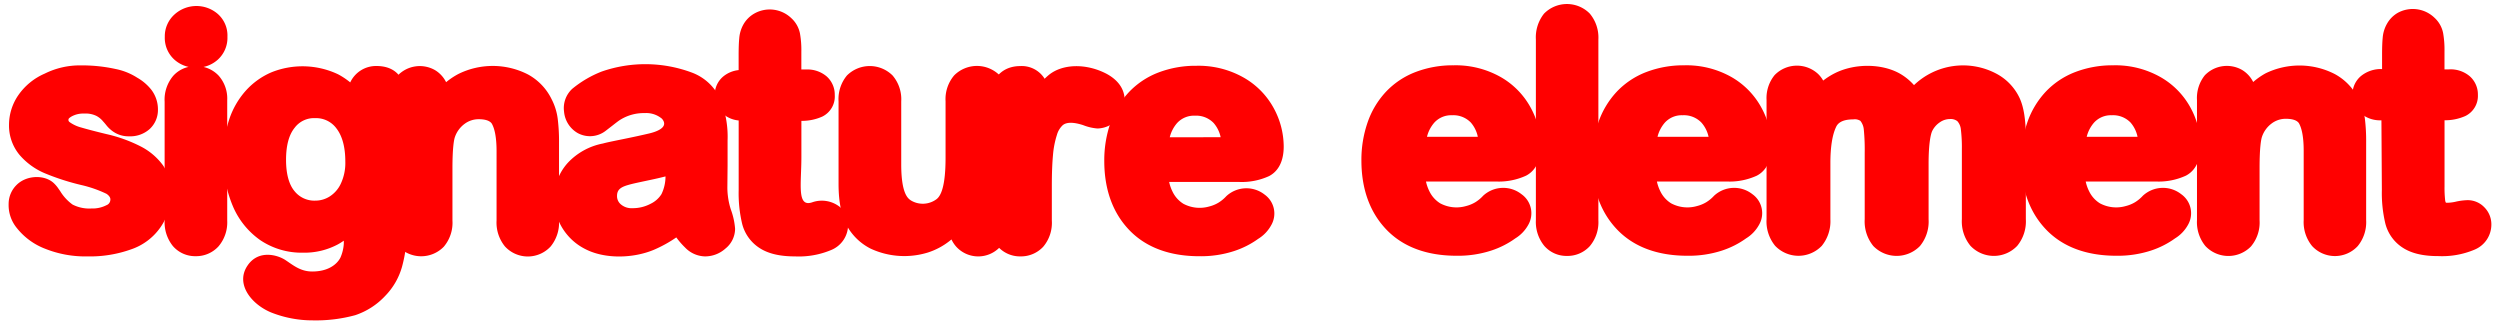 <svg id="Слой_1" data-name="Слой 1" xmlns="http://www.w3.org/2000/svg" viewBox="0 0 579.18 76.5"><defs><style>.cls-1{fill:red;}</style></defs><title>web se gfxМонтажная область 20</title><path class="cls-1" d="M20.25,59.4a28.21,28.21,0,0,0,10.12-1.63,13.61,13.61,0,0,0,9.24-13.42,10.39,10.39,0,0,0-1.91-6.13,14.67,14.67,0,0,0-5.15-4.32,33.84,33.84,0,0,0-7.91-2.84q-3.71-.9-5.82-1.52a8.18,8.18,0,0,1-2.65-1.22c-.29-.22-.31-.36-.31-.55s0-.33.62-.73a5.53,5.53,0,0,1,3-.73,5.72,5.72,0,0,1,2.83.53,5,5,0,0,1,1.57,1.28c.35.38.55.63.72.84a7.37,7.37,0,0,0,1.22,1.23,6.24,6.24,0,0,0,4.06,1.39,6.74,6.74,0,0,0,4.84-1.73,6,6,0,0,0,1.87-4.49,7.49,7.49,0,0,0-1.54-4.58A11.29,11.29,0,0,0,31.79,18a14.47,14.47,0,0,0-4.94-2,36.21,36.21,0,0,0-8.13-.85,18.21,18.21,0,0,0-8.37,1.91,14.35,14.35,0,0,0-6.11,5,12.1,12.1,0,0,0-2.15,6.84,10.61,10.61,0,0,0,2.45,7,15.81,15.81,0,0,0,5.89,4.26,55.12,55.12,0,0,0,8.51,2.73,28.07,28.07,0,0,1,5.71,2s1,.6.92,1.38a1.38,1.38,0,0,1-.89,1.26,7.12,7.12,0,0,1-3.51.77,8.46,8.46,0,0,1-4.36-.91,10.66,10.66,0,0,1-2.86-3.1l-.35-.5a7.7,7.7,0,0,0-1.2-1.42c-2.11-1.91-6.24-1.83-8.55.47A6.17,6.17,0,0,0,2,47.25a8.36,8.36,0,0,0,1.91,5.59,15.37,15.37,0,0,0,6.48,4.76A25,25,0,0,0,20.25,59.4Z"/><path class="cls-1" d="M52.64,51.1V23.21a8,8,0,0,0-2-5.7,7,7,0,0,0-3.49-2,7.23,7.23,0,0,0,3.31-1.69,6.81,6.81,0,0,0,2.23-5.3,6.64,6.64,0,0,0-2.33-5.37,7.57,7.57,0,0,0-9.92.19,6.8,6.8,0,0,0-2.26,5.18,6.78,6.78,0,0,0,2.27,5.34,7.37,7.37,0,0,0,3.24,1.64,6.75,6.75,0,0,0-3.55,2.06,8.56,8.56,0,0,0-2,6V51.1A8.75,8.75,0,0,0,40.05,57a6.8,6.8,0,0,0,5.28,2.35,7,7,0,0,0,5.28-2.26A8.57,8.57,0,0,0,52.64,51.1Z"/><path class="cls-1" d="M72.49,74.22a34.53,34.53,0,0,0,9.8-1.2,16.71,16.71,0,0,0,6.95-4.47,15.73,15.73,0,0,0,3.9-6.76,32,32,0,0,0,1.12-9v-28a14.14,14.14,0,0,0-1.18-6.34c-.73-1.44-2.34-3.16-5.88-3.16a6.6,6.6,0,0,0-6.06,3.8,16.9,16.9,0,0,0-2.82-1.88,19.28,19.28,0,0,0-15.48-.44A17,17,0,0,0,56.95,21a19,19,0,0,0-3.88,6.76,26.86,26.86,0,0,0-1.31,8.62A28,28,0,0,0,53.9,47.65a18.31,18.31,0,0,0,6.42,8,17.11,17.11,0,0,0,9.84,2.89,16.49,16.49,0,0,0,8.13-1.93,15.39,15.39,0,0,0,1.36-.85c0,.25,0,.49,0,.7a9.38,9.38,0,0,1-.77,3.19c-.15.33-1.59,3.25-6.56,3.25-2.7,0-4.39-1.45-6.18-2.64s-6.21-2.5-8.77,1.23c-2.93,4.26.85,9,5.45,10.9A26,26,0,0,0,72.49,74.22Zm3.85-28.68a6.18,6.18,0,0,1-3.29.94,5.87,5.87,0,0,1-4.78-2.15c-1.31-1.54-2-4-2-7.3s.66-5.79,2-7.44A5.6,5.6,0,0,1,73,27.37a5.86,5.86,0,0,1,4.93,2.36C79.29,31.48,80,34.06,80,37.42a11.3,11.3,0,0,1-1.07,5.19A7,7,0,0,1,76.34,45.54Z"/><path class="cls-1" d="M102.82,57.15a8.59,8.59,0,0,0,2-6.05V39c0-4.81.36-6.64.56-7.22a6.36,6.36,0,0,1,2.26-3.09,5.4,5.4,0,0,1,3.27-1.07c2.49,0,3,.92,3.13,1.22.48.92,1,2.73,1,6.18V51.1a8.72,8.72,0,0,0,1.95,6,7.19,7.19,0,0,0,10.58,0,8.72,8.72,0,0,0,1.94-6v-18a42.59,42.59,0,0,0-.3-5.56A13.53,13.53,0,0,0,127.8,23a13,13,0,0,0-5.5-5.76,17.93,17.93,0,0,0-16.07-.12,16.72,16.72,0,0,0-2.88,1.92l0,0a6.75,6.75,0,0,0-2.58-2.8,7.09,7.09,0,0,0-8.63,1.25,8.4,8.4,0,0,0-1.81,5.73V51.1a8.72,8.72,0,0,0,1.95,6A7.31,7.31,0,0,0,102.82,57.15Z"/><path class="cls-1" d="M158.69,57.32a6.6,6.6,0,0,0,4.62,2.08,7.06,7.06,0,0,0,4.76-1.82A5.92,5.92,0,0,0,170.3,53a16.47,16.47,0,0,0-1-4.51,17,17,0,0,1-.79-4.93l.05-5.27q0-2.38,0-5.78a22.91,22.91,0,0,0-1.73-9.65,11.71,11.71,0,0,0-6.42-6,30.83,30.83,0,0,0-21-.29,25.12,25.12,0,0,0-6.83,4,6.07,6.07,0,0,0-1.91,5.25,6.37,6.37,0,0,0,3.15,5,5.94,5.94,0,0,0,6.44-.47l1.58-1.22c.85-.66,1.5-1.18,2-1.47a10.32,10.32,0,0,1,5.51-1.46,5.66,5.66,0,0,1,4,1.3c1.85,2.13-1.76,3.13-2.88,3.4q-2.57.61-6.17,1.34c-2.46.5-4,.82-4.59,1a15,15,0,0,0-8.18,4.5,12.14,12.14,0,0,0-3.13,8.37,12.72,12.72,0,0,0,1.87,6.7,13.12,13.12,0,0,0,5.28,4.87c4.56,2.38,11.12,2.2,15.91.2A29.64,29.64,0,0,0,156.68,55,17.74,17.74,0,0,0,158.69,57.32Zm-8-10.09a8.82,8.82,0,0,1-4.17,1,3.77,3.77,0,0,1-2.69-.89,2.46,2.46,0,0,1-.88-1.94c0-1.32.66-2,2.56-2.54,1-.31,2.85-.68,5.5-1.25,1.18-.25,2.23-.5,3.17-.74a9.44,9.44,0,0,1-.93,4.1A6,6,0,0,1,150.68,47.23Z"/><path class="cls-1" d="M188.28,46.83c-3.75,1.38-2.62-4.09-2.62-10.44V28a11.47,11.47,0,0,0,4.86-1A5.19,5.19,0,0,0,193.39,22a5.63,5.63,0,0,0-1.88-4.3,6.86,6.86,0,0,0-4.76-1.6h-1.1V12a22.2,22.2,0,0,0-.32-4.25,6.5,6.5,0,0,0-2-3.54,7.23,7.23,0,0,0-8.58-1.07,6.72,6.72,0,0,0-2.49,2.47,7.76,7.76,0,0,0-1,3.29q-.14,1.41-.14,3.89v3.45a6.69,6.69,0,0,0-3.54,1.46,5.54,5.54,0,0,0-2,4.35,5.66,5.66,0,0,0,1.9,4.31,6.44,6.44,0,0,0,3.65,1.55V44.07a30.59,30.59,0,0,0,.81,7.8A9.41,9.41,0,0,0,176,57.48c2,1.29,4.66,1.92,8.18,1.92a19.32,19.32,0,0,0,8.38-1.48,6.29,6.29,0,0,0,3.92-5.76,5.59,5.59,0,0,0-1.65-4A6.74,6.74,0,0,0,188.28,46.83Z"/><path class="cls-1" d="M201.7,57.6a18.51,18.51,0,0,0,13.3.89,16,16,0,0,0,4.92-2.61l.51-.41a6.93,6.93,0,0,0,1.12,1.7,6.9,6.9,0,0,0,10.11.06,8.32,8.32,0,0,0,1.88-5.77v-28a8.57,8.57,0,0,0-1.94-6,7.45,7.45,0,0,0-10.54,0,8.49,8.49,0,0,0-2,6V36.56c0,6.62-1.08,8.82-2.1,9.59a5.33,5.33,0,0,1-5.95.27c-.66-.46-2.22-1.51-2.22-8.37V23.49a8.48,8.48,0,0,0-2-6,7.49,7.49,0,0,0-10.58,0,8.57,8.57,0,0,0-1.94,6V42.61c0,4.32.7,7.61,2.15,10.08A13,13,0,0,0,201.7,57.6Z"/><path class="cls-1" d="M256.4,17.12c-4.7-2.48-10.25-2.38-13.46.28-.31.26-.62.54-.93.85-.08-.13-.16-.26-.25-.38a6.24,6.24,0,0,0-5.45-2.56c-2.14,0-7.13.87-7.13,8.94V51.12a8.67,8.67,0,0,0,2,6,6.88,6.88,0,0,0,5.23,2.28,7.05,7.05,0,0,0,5.27-2.23,8.55,8.55,0,0,0,2-6.06V43.06c0-2.81.09-5.21.27-7.15a20.55,20.55,0,0,1,.91-4.66A4.85,4.85,0,0,1,246.21,29c.87-.72,2.45-.75,4.75,0a11.41,11.41,0,0,0,3.31.77,6.49,6.49,0,0,0,6.29-6.5C260.56,21.49,259.84,19,256.4,17.12Z"/><path class="cls-1" d="M294,40.8c1.55-.8,3.4-2.65,3.4-6.88a18.66,18.66,0,0,0-2.3-8.84,18.1,18.1,0,0,0-7-7.12,21.2,21.2,0,0,0-10.93-2.72,24.08,24.08,0,0,0-8.8,1.56,18.52,18.52,0,0,0-6.9,4.62,19.88,19.88,0,0,0-4.23,7.12,26.5,26.5,0,0,0-1.41,8.74c0,6.68,2,12.1,5.85,16.08s9.35,6,16.2,6a24.79,24.79,0,0,0,8-1.19,20.29,20.29,0,0,0,5.6-2.83,8.46,8.46,0,0,0,3-3.13A5.39,5.39,0,0,0,293,45.1a6.83,6.83,0,0,0-8.89.34,8.51,8.51,0,0,1-1.82,1.51,7.8,7.8,0,0,1-2.13.88,8,8,0,0,1-6-.62,6.71,6.71,0,0,1-2.51-2.8,9.38,9.38,0,0,1-.79-2.26H287A15.17,15.17,0,0,0,294,40.8Zm-23-9a7.81,7.81,0,0,1,1.69-3.28,5.28,5.28,0,0,1,4.14-1.72,5.62,5.62,0,0,1,4.33,1.69,7.24,7.24,0,0,1,1.63,3.3Z"/><path class="cls-1" d="M500.51,17.85a21.2,21.2,0,0,0-10.93-2.72,24.08,24.08,0,0,0-8.8,1.56,18.52,18.52,0,0,0-6.9,4.62,19.88,19.88,0,0,0-4.23,7.12,26.5,26.5,0,0,0-1.41,8.74c0,6.68,2,12.1,5.85,16.08s9.35,6,16.2,6a24.79,24.79,0,0,0,8-1.19,20.29,20.29,0,0,0,5.6-2.83,8.46,8.46,0,0,0,3-3.13A5.39,5.39,0,0,0,505.34,45a6.84,6.84,0,0,0-8.89.34,8.51,8.51,0,0,1-1.82,1.51,7.8,7.8,0,0,1-2.13.88,8,8,0,0,1-6-.62,6.71,6.71,0,0,1-2.51-2.8,9.38,9.38,0,0,1-.79-2.26H499.4a15.17,15.17,0,0,0,7-1.35c1.55-.8,3.4-2.65,3.4-6.88a18.66,18.66,0,0,0-2.3-8.84A18.1,18.1,0,0,0,500.51,17.85Zm-5.3,13.85H483.43a7.81,7.81,0,0,1,1.69-3.28,5.28,5.28,0,0,1,4.14-1.72,5.62,5.62,0,0,1,4.33,1.69A7.24,7.24,0,0,1,495.21,31.7Z"/><path class="cls-1" d="M401.13,17.85a21.2,21.2,0,0,0-10.93-2.72,24.08,24.08,0,0,0-8.8,1.56,18.52,18.52,0,0,0-6.9,4.62,19.88,19.88,0,0,0-4.23,7.12,26.5,26.5,0,0,0-1.41,8.74c0,6.68,2,12.1,5.85,16.08s9.35,6,16.2,6a24.79,24.79,0,0,0,8-1.19,20.29,20.29,0,0,0,5.6-2.83,8.46,8.46,0,0,0,3-3.13A5.39,5.39,0,0,0,406,45a6.84,6.84,0,0,0-8.89.34,8.51,8.51,0,0,1-1.82,1.51,7.8,7.8,0,0,1-2.13.88,8,8,0,0,1-6-.62,6.71,6.71,0,0,1-2.51-2.8,9.38,9.38,0,0,1-.79-2.26H400a15.17,15.17,0,0,0,7-1.35c1.55-.8,3.4-2.65,3.4-6.88A18.66,18.66,0,0,0,408.1,25,18.1,18.1,0,0,0,401.13,17.85Zm-5.3,13.85H384a7.81,7.81,0,0,1,1.69-3.28,5.28,5.28,0,0,1,4.14-1.72,5.62,5.62,0,0,1,4.33,1.69A7.24,7.24,0,0,1,395.83,31.7Z"/><path class="cls-1" d="M347.67,17.85a21.2,21.2,0,0,0-10.93-2.72,24.08,24.08,0,0,0-8.8,1.56,18.52,18.52,0,0,0-6.9,4.62,19.88,19.88,0,0,0-4.23,7.12,26.5,26.5,0,0,0-1.41,8.74c0,6.68,2,12.1,5.85,16.08s9.35,6,16.2,6a24.79,24.79,0,0,0,8-1.19,20.29,20.29,0,0,0,5.6-2.83,8.46,8.46,0,0,0,3-3.13A5.39,5.39,0,0,0,352.5,45a6.84,6.84,0,0,0-8.89.34,8.51,8.51,0,0,1-1.82,1.51,7.8,7.8,0,0,1-2.13.88,8,8,0,0,1-6-.62,6.71,6.71,0,0,1-2.51-2.8,9.38,9.38,0,0,1-.79-2.26h16.18a15.17,15.17,0,0,0,7-1.35c1.55-.8,3.4-2.65,3.4-6.88a18.66,18.66,0,0,0-2.3-8.84A18.1,18.1,0,0,0,347.67,17.85Zm-5.3,13.85H330.59a7.81,7.81,0,0,1,1.69-3.28,5.28,5.28,0,0,1,4.14-1.72,5.62,5.62,0,0,1,4.33,1.69A7.24,7.24,0,0,1,342.37,31.7Z"/><path class="cls-1" d="M357.71,3.16a8.83,8.83,0,0,0-1.89,6V51a8.75,8.75,0,0,0,1.93,5.94A6.8,6.8,0,0,0,363,59.29a7,7,0,0,0,5.3-2.25,8.62,8.62,0,0,0,2-6V9.14a8.64,8.64,0,0,0-2-6A7.43,7.43,0,0,0,357.71,3.16Z"/><path class="cls-1" d="M462.58,17.11a16.45,16.45,0,0,0-19.16,2.61A13,13,0,0,0,440.05,17c-4.1-2.27-10.29-2.35-14.87-.09a16.38,16.38,0,0,0-2.8,1.76,6.77,6.77,0,0,0-1.11-1.47,7.2,7.2,0,0,0-10.14.2,8.41,8.41,0,0,0-1.87,5.75V50.78a8.9,8.9,0,0,0,2,6.18,7.48,7.48,0,0,0,10.79,0,9,9,0,0,0,2-6.15v-13c0-3.68.43-6.48,1.28-8.31.23-.51.85-1.84,4-1.84A2.41,2.41,0,0,1,431,28a3.76,3.76,0,0,1,.79,2A47.27,47.27,0,0,1,432,35.4V50.78A9,9,0,0,0,434,57a7.53,7.53,0,0,0,10.8,0,8.91,8.91,0,0,0,2-6.19V37.95c0-4.94.54-6.92.81-7.54a5.22,5.22,0,0,1,1.83-2.1,4.06,4.06,0,0,1,2.28-.73,2.52,2.52,0,0,1,1.74.49,3.31,3.31,0,0,1,.81,1.85,34.17,34.17,0,0,1,.24,4.64V50.78a8.88,8.88,0,0,0,2,6.18,7.46,7.46,0,0,0,10.82,0,8.91,8.91,0,0,0,2-6.19V31.94c0-4.15-.48-7.18-1.48-9.3A12.29,12.29,0,0,0,462.58,17.11Z"/><path class="cls-1" d="M546.41,22.92a13,13,0,0,0-5.5-5.76A17.92,17.92,0,0,0,524.85,17,16.72,16.72,0,0,0,522,19l0,0a6.75,6.75,0,0,0-2.58-2.8,7.09,7.09,0,0,0-8.63,1.25,8.4,8.4,0,0,0-1.81,5.73V51a8.72,8.72,0,0,0,1.95,6,7.31,7.31,0,0,0,10.55.1,8.59,8.59,0,0,0,2-6.05V38.9c0-4.81.36-6.64.56-7.22a6.36,6.36,0,0,1,2.26-3.09,5.4,5.4,0,0,1,3.27-1.07c2.49,0,3,.92,3.13,1.22.48.92,1,2.73,1,6.18V51a8.72,8.72,0,0,0,1.95,6,7.19,7.19,0,0,0,10.58,0,8.72,8.72,0,0,0,1.94-6V33a42.59,42.59,0,0,0-.3-5.56A13.53,13.53,0,0,0,546.41,22.92Z"/><path class="cls-1" d="M571.71,46.37a14,14,0,0,0-2.76.35,9.61,9.61,0,0,1-1.8.25,4.57,4.57,0,0,0-.49,0,1.39,1.39,0,0,1-.19-.61,25.91,25.91,0,0,1-.14-3.17V27.86a11.47,11.47,0,0,0,4.86-1,5.19,5.19,0,0,0,2.87-4.89,5.63,5.63,0,0,0-1.88-4.3,6.86,6.86,0,0,0-4.76-1.6h-1.1V11.9A22.2,22.2,0,0,0,566,7.65a6.5,6.5,0,0,0-2-3.54A7.24,7.24,0,0,0,555.45,3,6.72,6.72,0,0,0,553,5.5a7.76,7.76,0,0,0-1,3.29q-.14,1.41-.14,3.89V16A7.34,7.34,0,0,0,547,17.59a5.54,5.54,0,0,0-2,4.35,5.66,5.66,0,0,0,1.9,4.31,6.94,6.94,0,0,0,4.81,1.62L551.81,44a30.59,30.59,0,0,0,.81,7.8,9.41,9.41,0,0,0,4.07,5.61c2,1.29,4.66,1.92,8.18,1.92a19.32,19.32,0,0,0,8.38-1.48A6.29,6.29,0,0,0,577.18,52a5.59,5.59,0,0,0-1.65-4A5.35,5.35,0,0,0,571.71,46.37Z"/></svg>